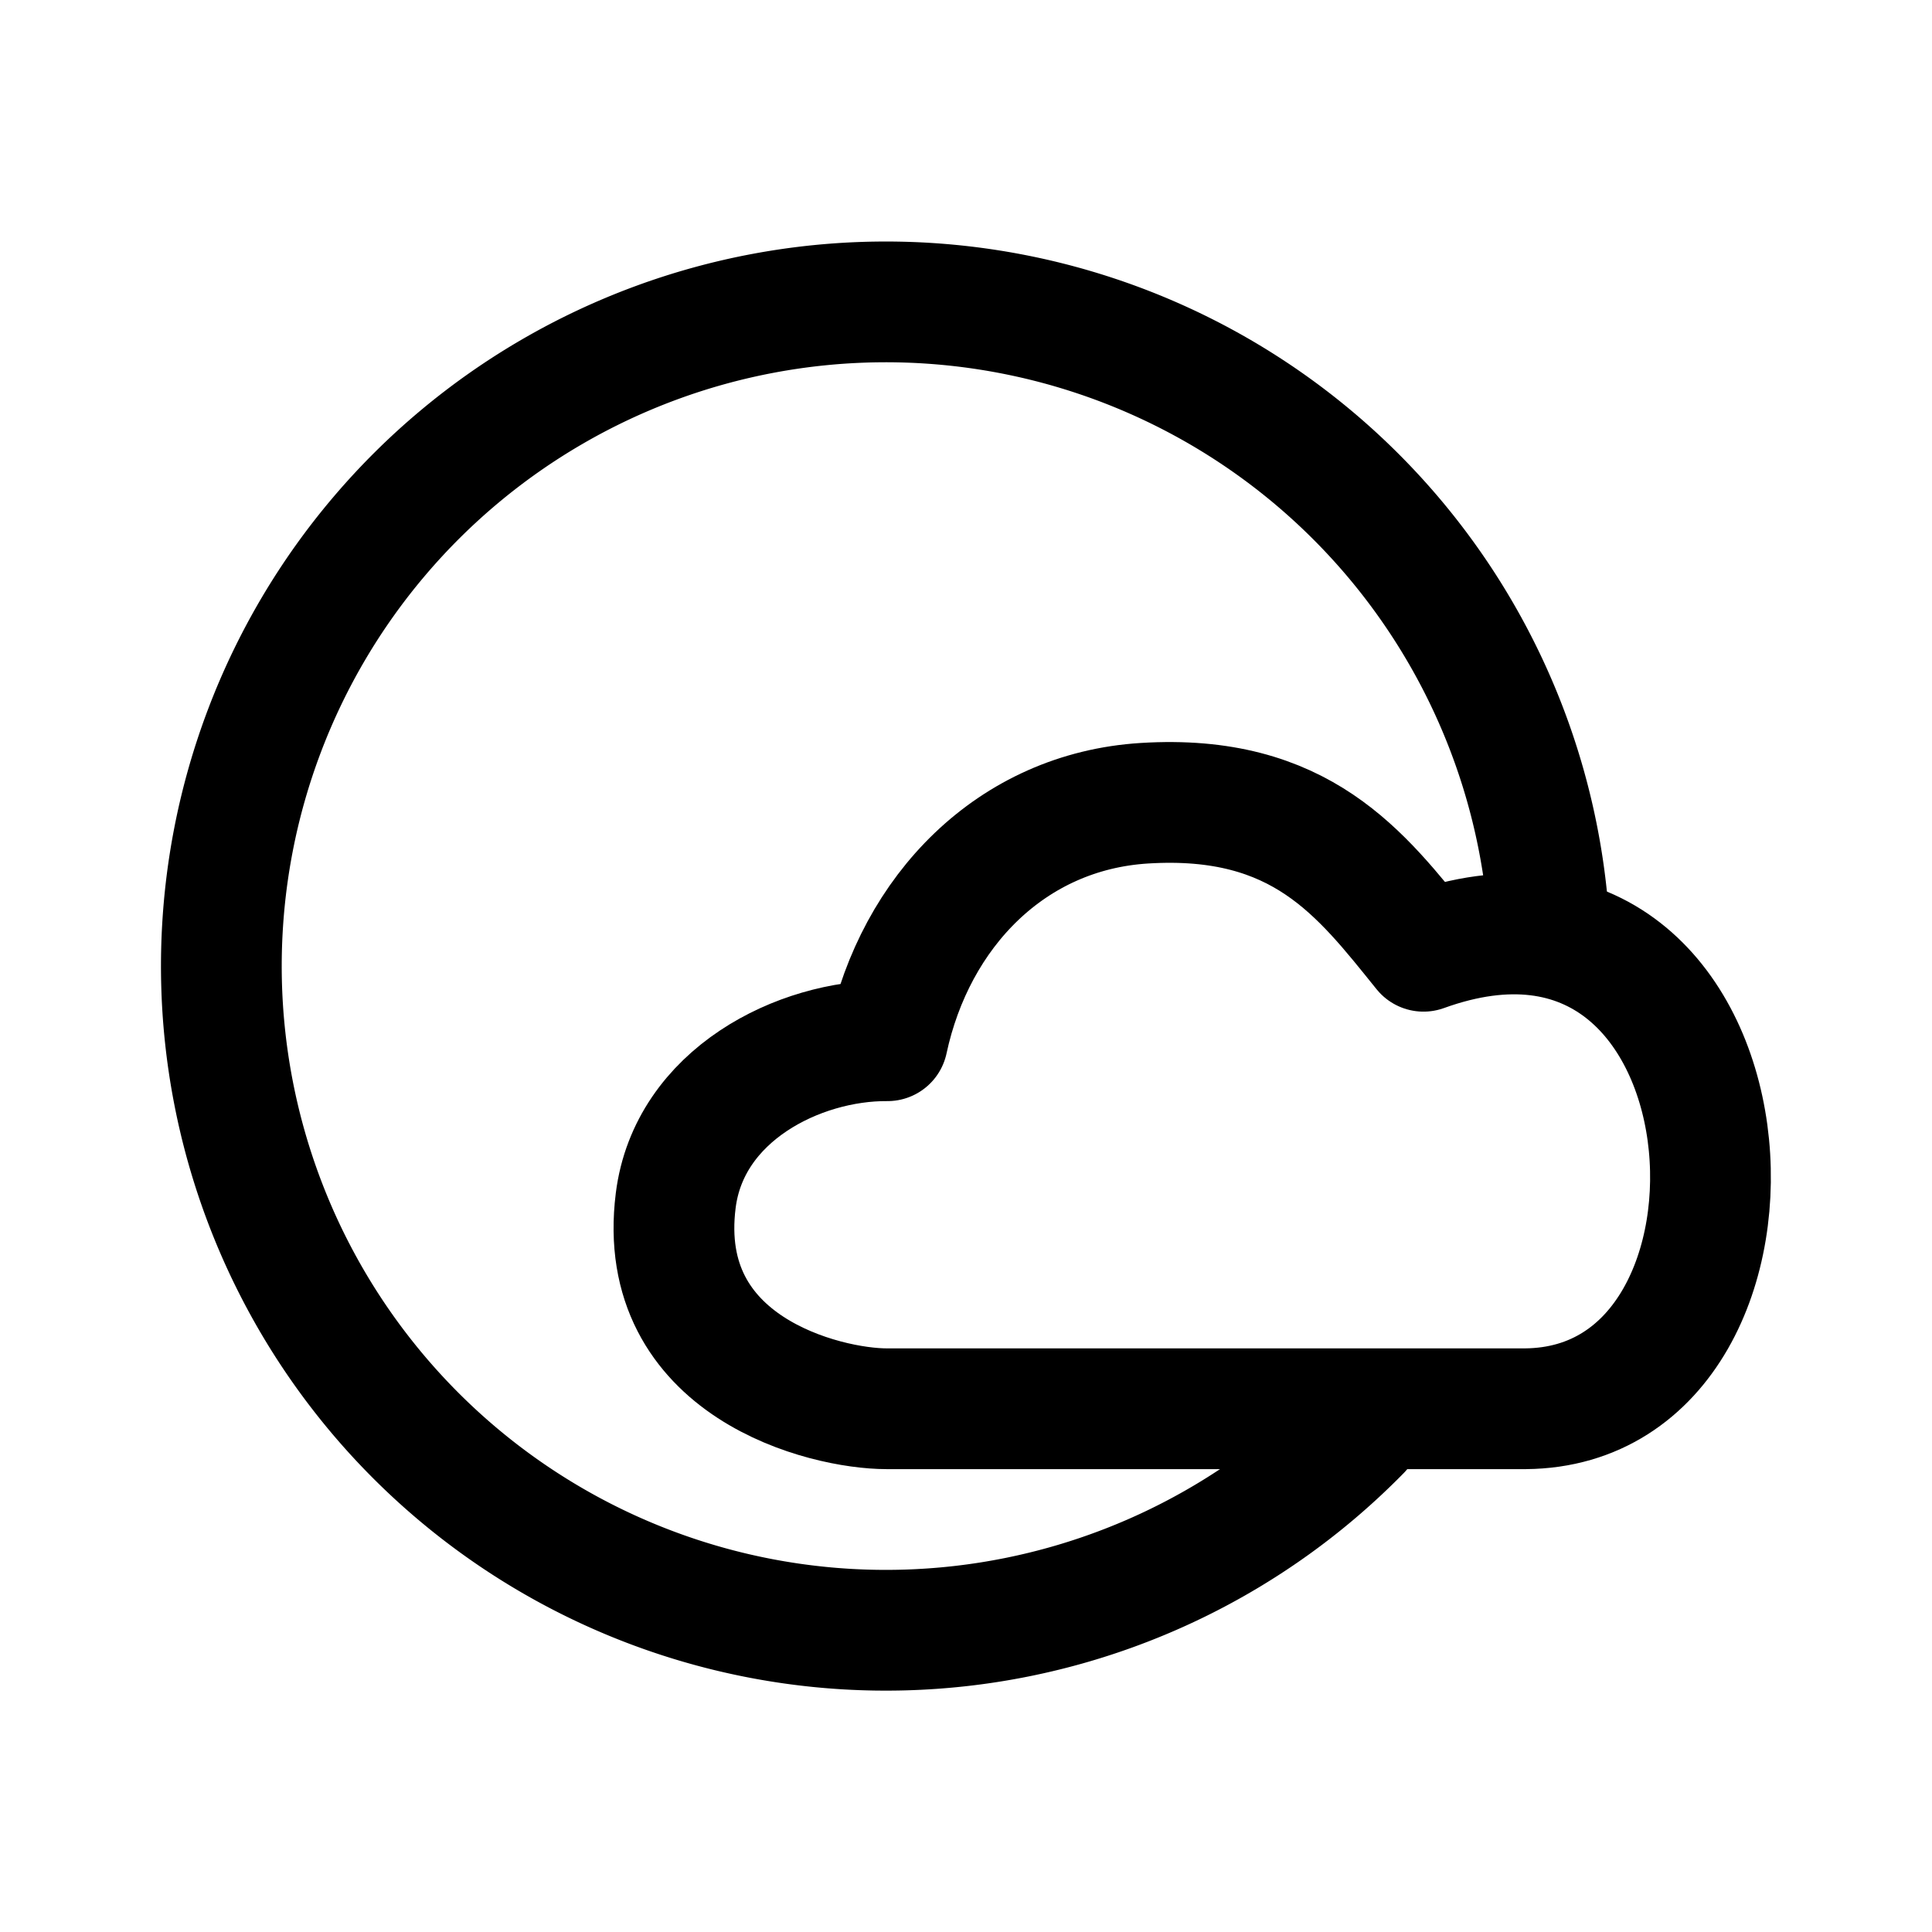 <svg xmlns="http://www.w3.org/2000/svg" width="76" height="76" fill="none" stroke="#000" stroke-linejoin="round" stroke-width="12" viewBox="0 0 192 192"><path d="M151.604 140c27.75-.241 23.855-57.748-10.138-45.465-6.19-7.673-12.161-15.68-27.737-14.711-13.227.823-22.772 10.744-25.53 23.603-8.815-.065-19.725 5.394-21.046 15.871C65.059 135.907 82.05 140 88.11 140Z"/><path stroke-linecap="round" d="M135.202 142.208A66.039 66.006 0 0 1 26.3 72.573 66.039 66.006 0 0 1 153.995 92.75"/></svg>